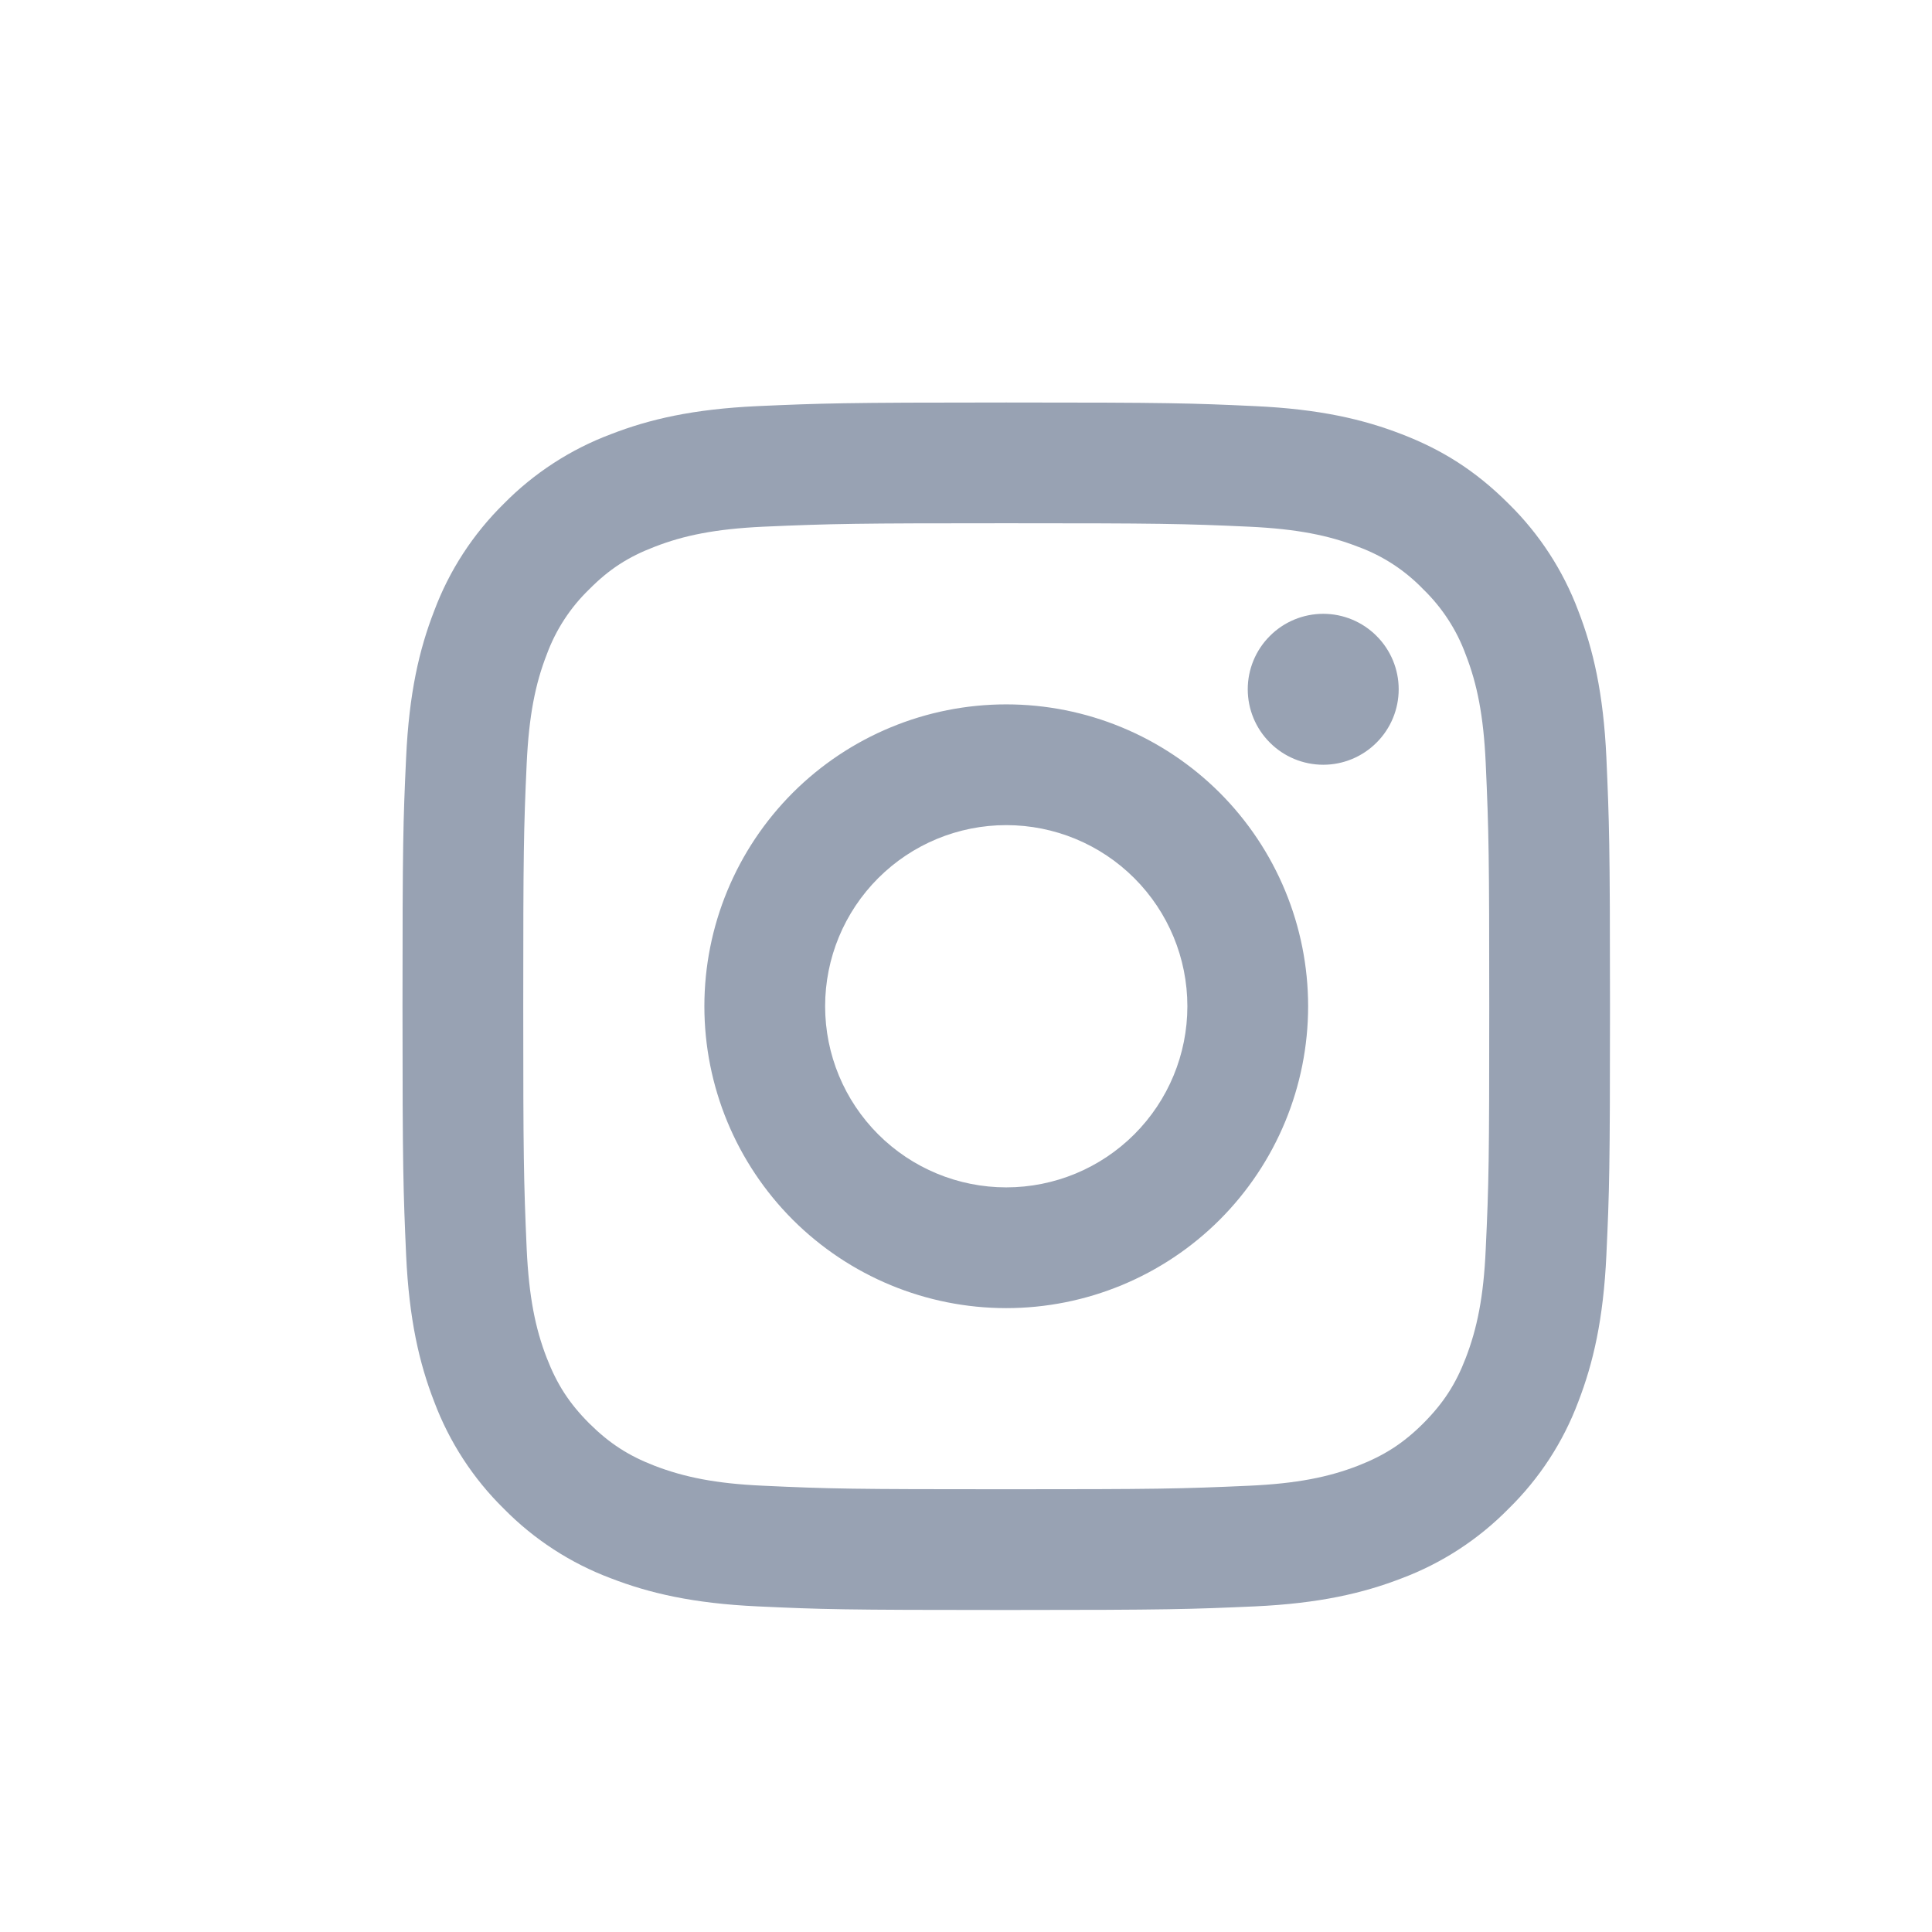 <svg width="24" height="24" viewBox="0 0 24 24" fill="none" xmlns="http://www.w3.org/2000/svg">
<path d="M12.5 10.25C11.903 10.25 11.331 10.487 10.909 10.909C10.487 11.331 10.25 11.903 10.25 12.5C10.25 13.097 10.487 13.669 10.909 14.091C11.331 14.513 11.903 14.75 12.5 14.75C13.097 14.75 13.669 14.513 14.091 14.091C14.513 13.669 14.75 13.097 14.75 12.5C14.75 11.903 14.513 11.331 14.091 10.909C13.669 10.487 13.097 10.25 12.5 10.25ZM12.5 8.75C13.495 8.75 14.448 9.145 15.152 9.848C15.855 10.552 16.25 11.505 16.25 12.5C16.25 13.495 15.855 14.448 15.152 15.152C14.448 15.855 13.495 16.25 12.5 16.25C11.505 16.25 10.552 15.855 9.848 15.152C9.145 14.448 8.75 13.495 8.75 12.5C8.75 11.505 9.145 10.552 9.848 9.848C10.552 9.145 11.505 8.75 12.5 8.75ZM17.375 8.562C17.375 8.811 17.276 9.05 17.1 9.225C16.925 9.401 16.686 9.5 16.438 9.5C16.189 9.5 15.95 9.401 15.775 9.225C15.599 9.05 15.5 8.811 15.5 8.562C15.5 8.314 15.599 8.075 15.775 7.9C15.95 7.724 16.189 7.625 16.438 7.625C16.686 7.625 16.925 7.724 17.1 7.9C17.276 8.075 17.375 8.314 17.375 8.562ZM12.5 6.5C10.645 6.5 10.341 6.505 9.478 6.543C8.89 6.571 8.496 6.65 8.13 6.793C7.804 6.918 7.569 7.069 7.32 7.32C7.085 7.547 6.905 7.823 6.792 8.13C6.649 8.497 6.571 8.891 6.543 9.478C6.505 10.306 6.5 10.596 6.5 12.5C6.5 14.355 6.505 14.659 6.543 15.522C6.571 16.109 6.65 16.504 6.792 16.869C6.919 17.196 7.069 17.43 7.318 17.68C7.571 17.931 7.806 18.082 8.128 18.207C8.499 18.35 8.893 18.43 9.478 18.456C10.306 18.495 10.596 18.5 12.5 18.5C14.355 18.5 14.659 18.495 15.522 18.456C16.108 18.429 16.503 18.35 16.869 18.208C17.194 18.081 17.43 17.931 17.68 17.682C17.932 17.429 18.083 17.194 18.207 16.872C18.35 16.502 18.43 16.107 18.456 15.522C18.495 14.694 18.5 14.404 18.5 12.5C18.5 10.645 18.495 10.341 18.456 9.478C18.429 8.892 18.35 8.496 18.207 8.13C18.095 7.824 17.914 7.547 17.68 7.32C17.454 7.085 17.177 6.904 16.87 6.792C16.503 6.649 16.108 6.571 15.522 6.543C14.694 6.505 14.404 6.5 12.5 6.5ZM12.5 5C14.538 5 14.792 5.008 15.591 5.045C16.39 5.082 16.934 5.208 17.413 5.394C17.907 5.584 18.325 5.842 18.741 6.258C19.123 6.633 19.418 7.087 19.606 7.588C19.791 8.065 19.918 8.61 19.955 9.409C19.99 10.208 20 10.462 20 12.5C20 14.538 19.992 14.792 19.955 15.591C19.918 16.39 19.791 16.934 19.606 17.413C19.419 17.913 19.123 18.367 18.741 18.741C18.366 19.123 17.913 19.418 17.413 19.606C16.935 19.791 16.39 19.918 15.591 19.955C14.792 19.99 14.538 20 12.5 20C10.462 20 10.208 19.992 9.409 19.955C8.61 19.918 8.066 19.791 7.588 19.606C7.087 19.418 6.633 19.123 6.258 18.741C5.877 18.367 5.582 17.913 5.394 17.413C5.208 16.935 5.082 16.39 5.045 15.591C5.01 14.792 5 14.538 5 12.5C5 10.462 5.008 10.208 5.045 9.409C5.082 8.609 5.208 8.066 5.394 7.588C5.581 7.087 5.877 6.633 6.258 6.258C6.633 5.877 7.087 5.582 7.588 5.394C8.066 5.208 8.609 5.082 9.409 5.045C10.208 5.01 10.462 5 12.5 5Z" fill="#98A2B3"/>
</svg>
